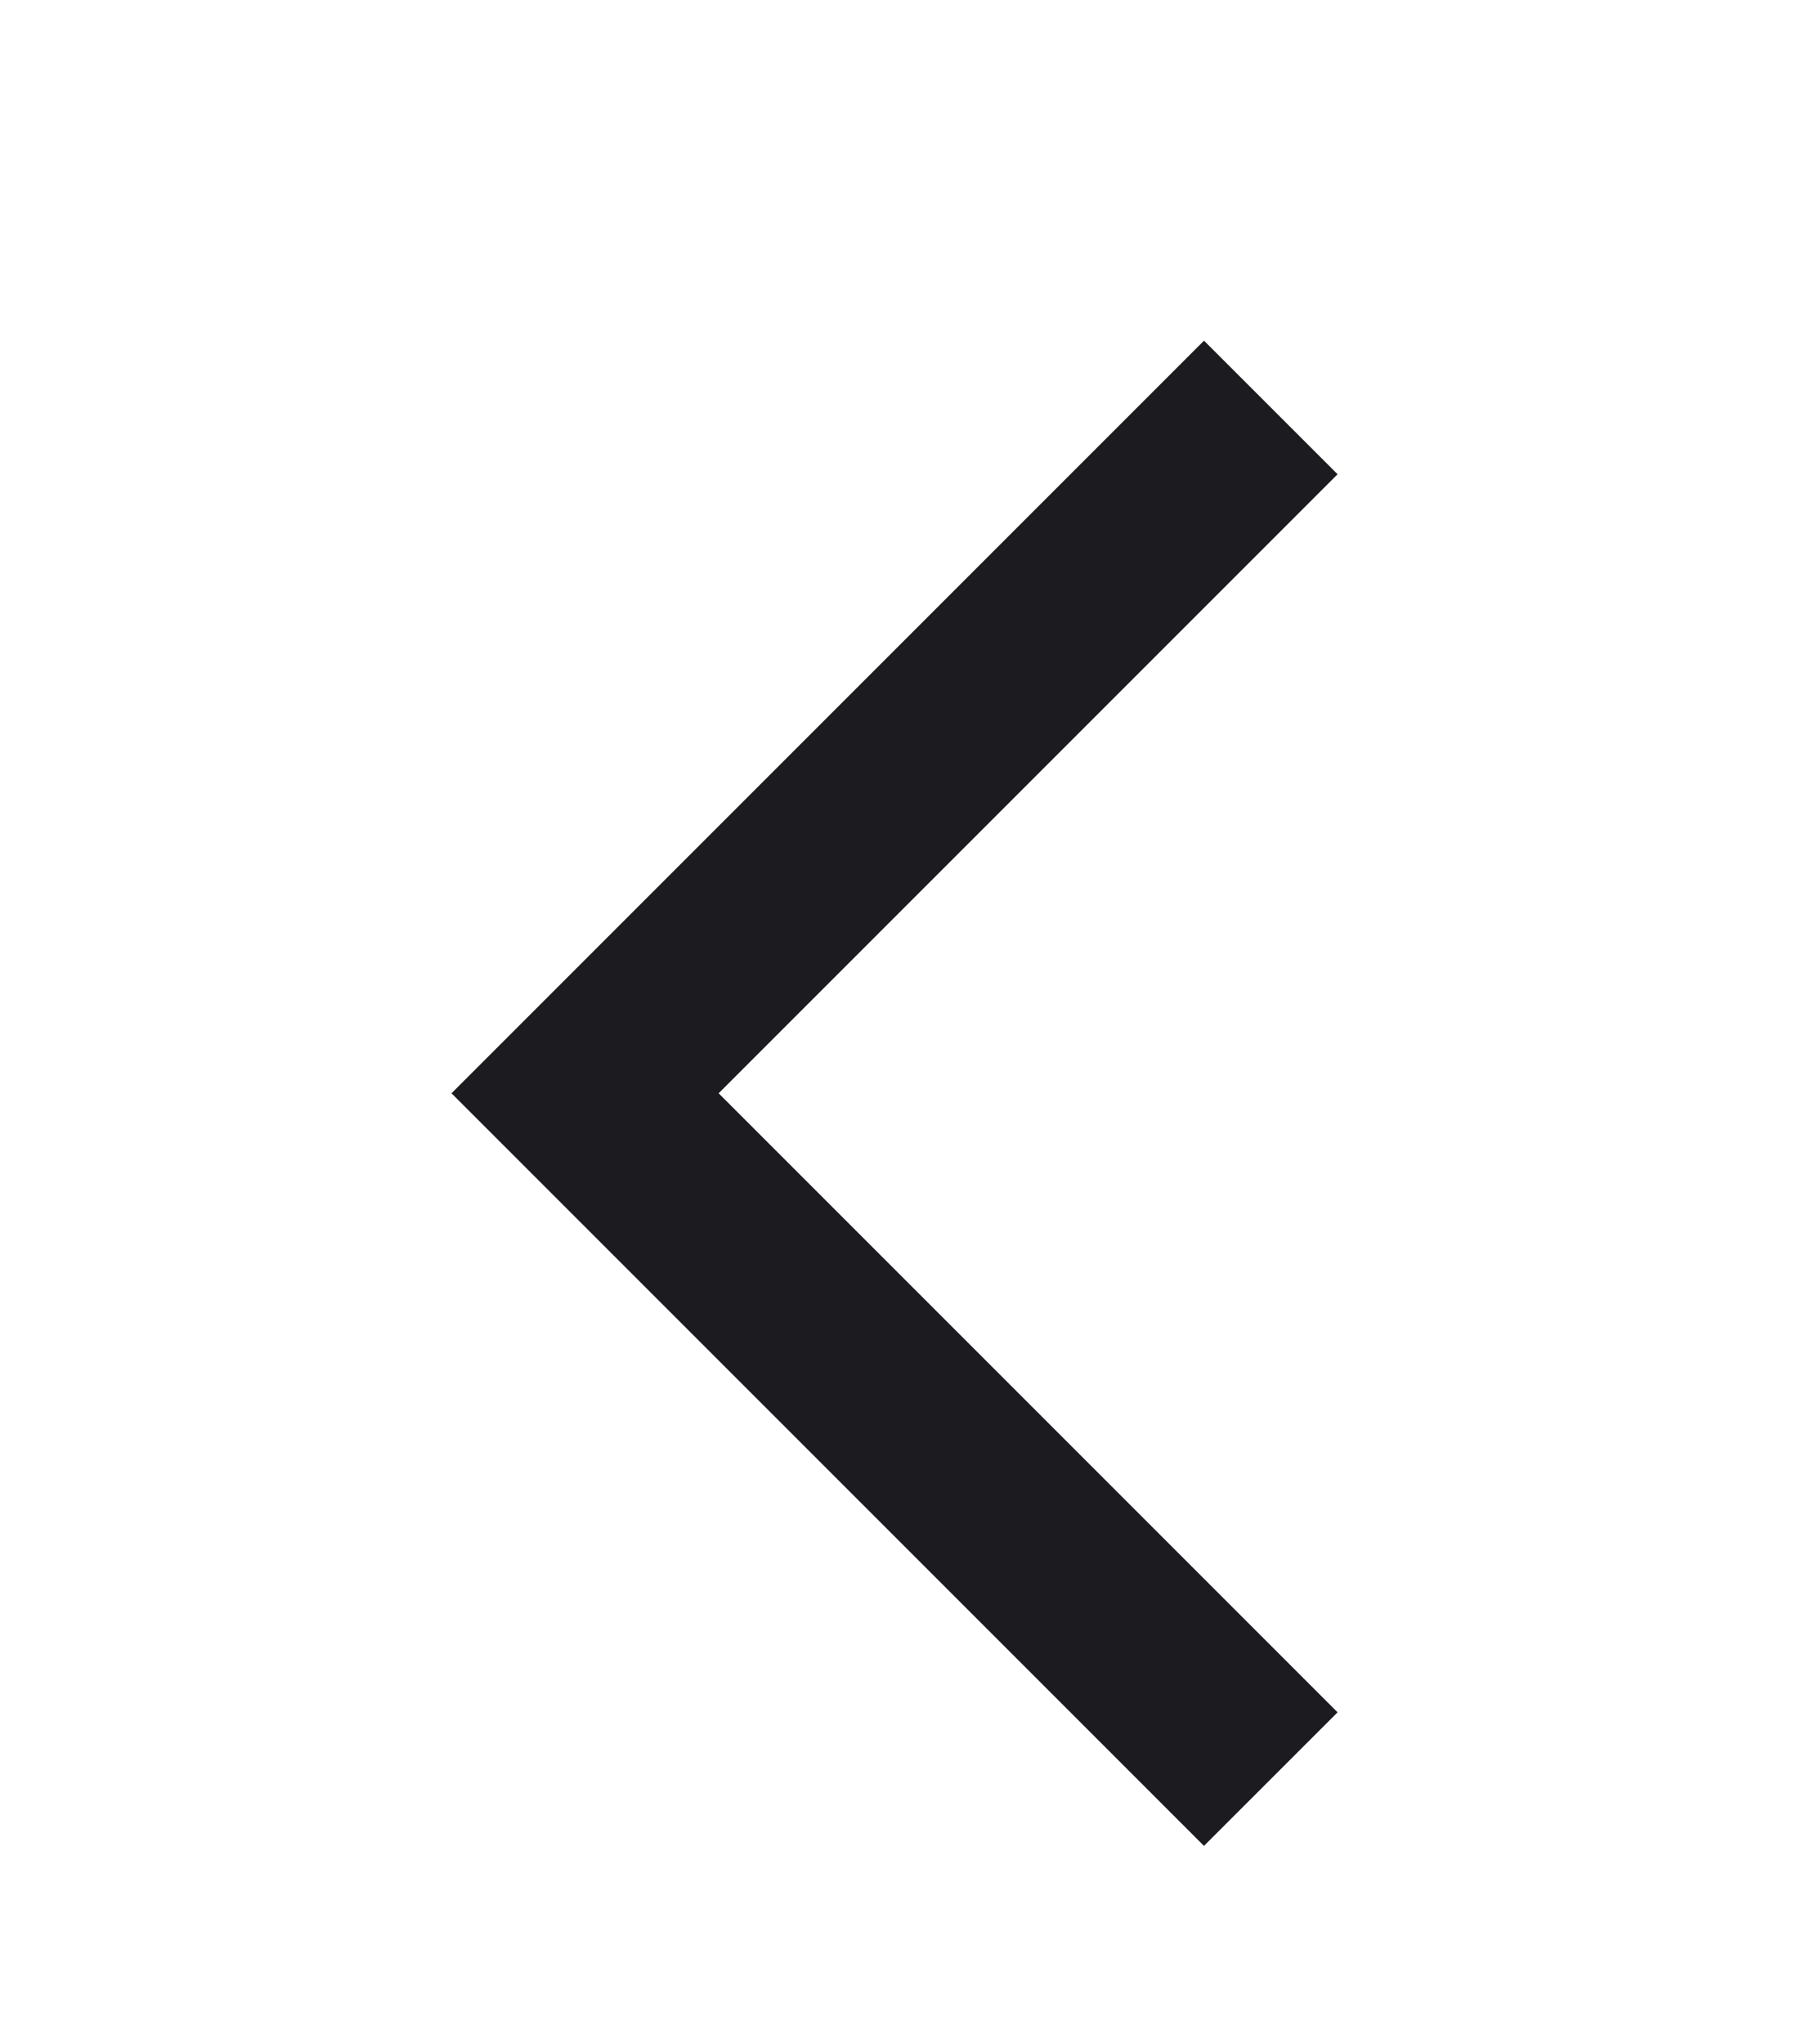 <svg width="38" height="43" viewBox="0 0 38 43" fill="none" xmlns="http://www.w3.org/2000/svg">
<g filter="url(#filter0_d_565_5)">
<mask id="mask0_565_5" style="mask-type:alpha" maskUnits="userSpaceOnUse" x="0" y="0" width="38" height="38">
<rect width="38" height="38" fill="#D9D9D9"/>
</mask>
<g mask="url(#mask0_565_5)">
<path d="M25.333 34.833L9.5 19L25.333 3.167L28.144 5.977L15.121 19L28.144 32.023L25.333 34.833Z" fill="#1C1B1F"/>
</g>
</g>
<defs>
<filter id="filter0_d_565_5" x="5.5" y="3.167" width="26.644" height="39.667" filterUnits="userSpaceOnUse" color-interpolation-filters="sRGB">
<feFlood flood-opacity="0" result="BackgroundImageFix"/>
<feColorMatrix in="SourceAlpha" type="matrix" values="0 0 0 0 0 0 0 0 0 0 0 0 0 0 0 0 0 0 127 0" result="hardAlpha"/>
<feOffset dy="4"/>
<feGaussianBlur stdDeviation="2"/>
<feComposite in2="hardAlpha" operator="out"/>
<feColorMatrix type="matrix" values="0 0 0 0 0 0 0 0 0 0 0 0 0 0 0 0 0 0 0.25 0"/>
<feBlend mode="normal" in2="BackgroundImageFix" result="effect1_dropShadow_565_5"/>
<feBlend mode="normal" in="SourceGraphic" in2="effect1_dropShadow_565_5" result="shape"/>
</filter>
</defs>
</svg>
